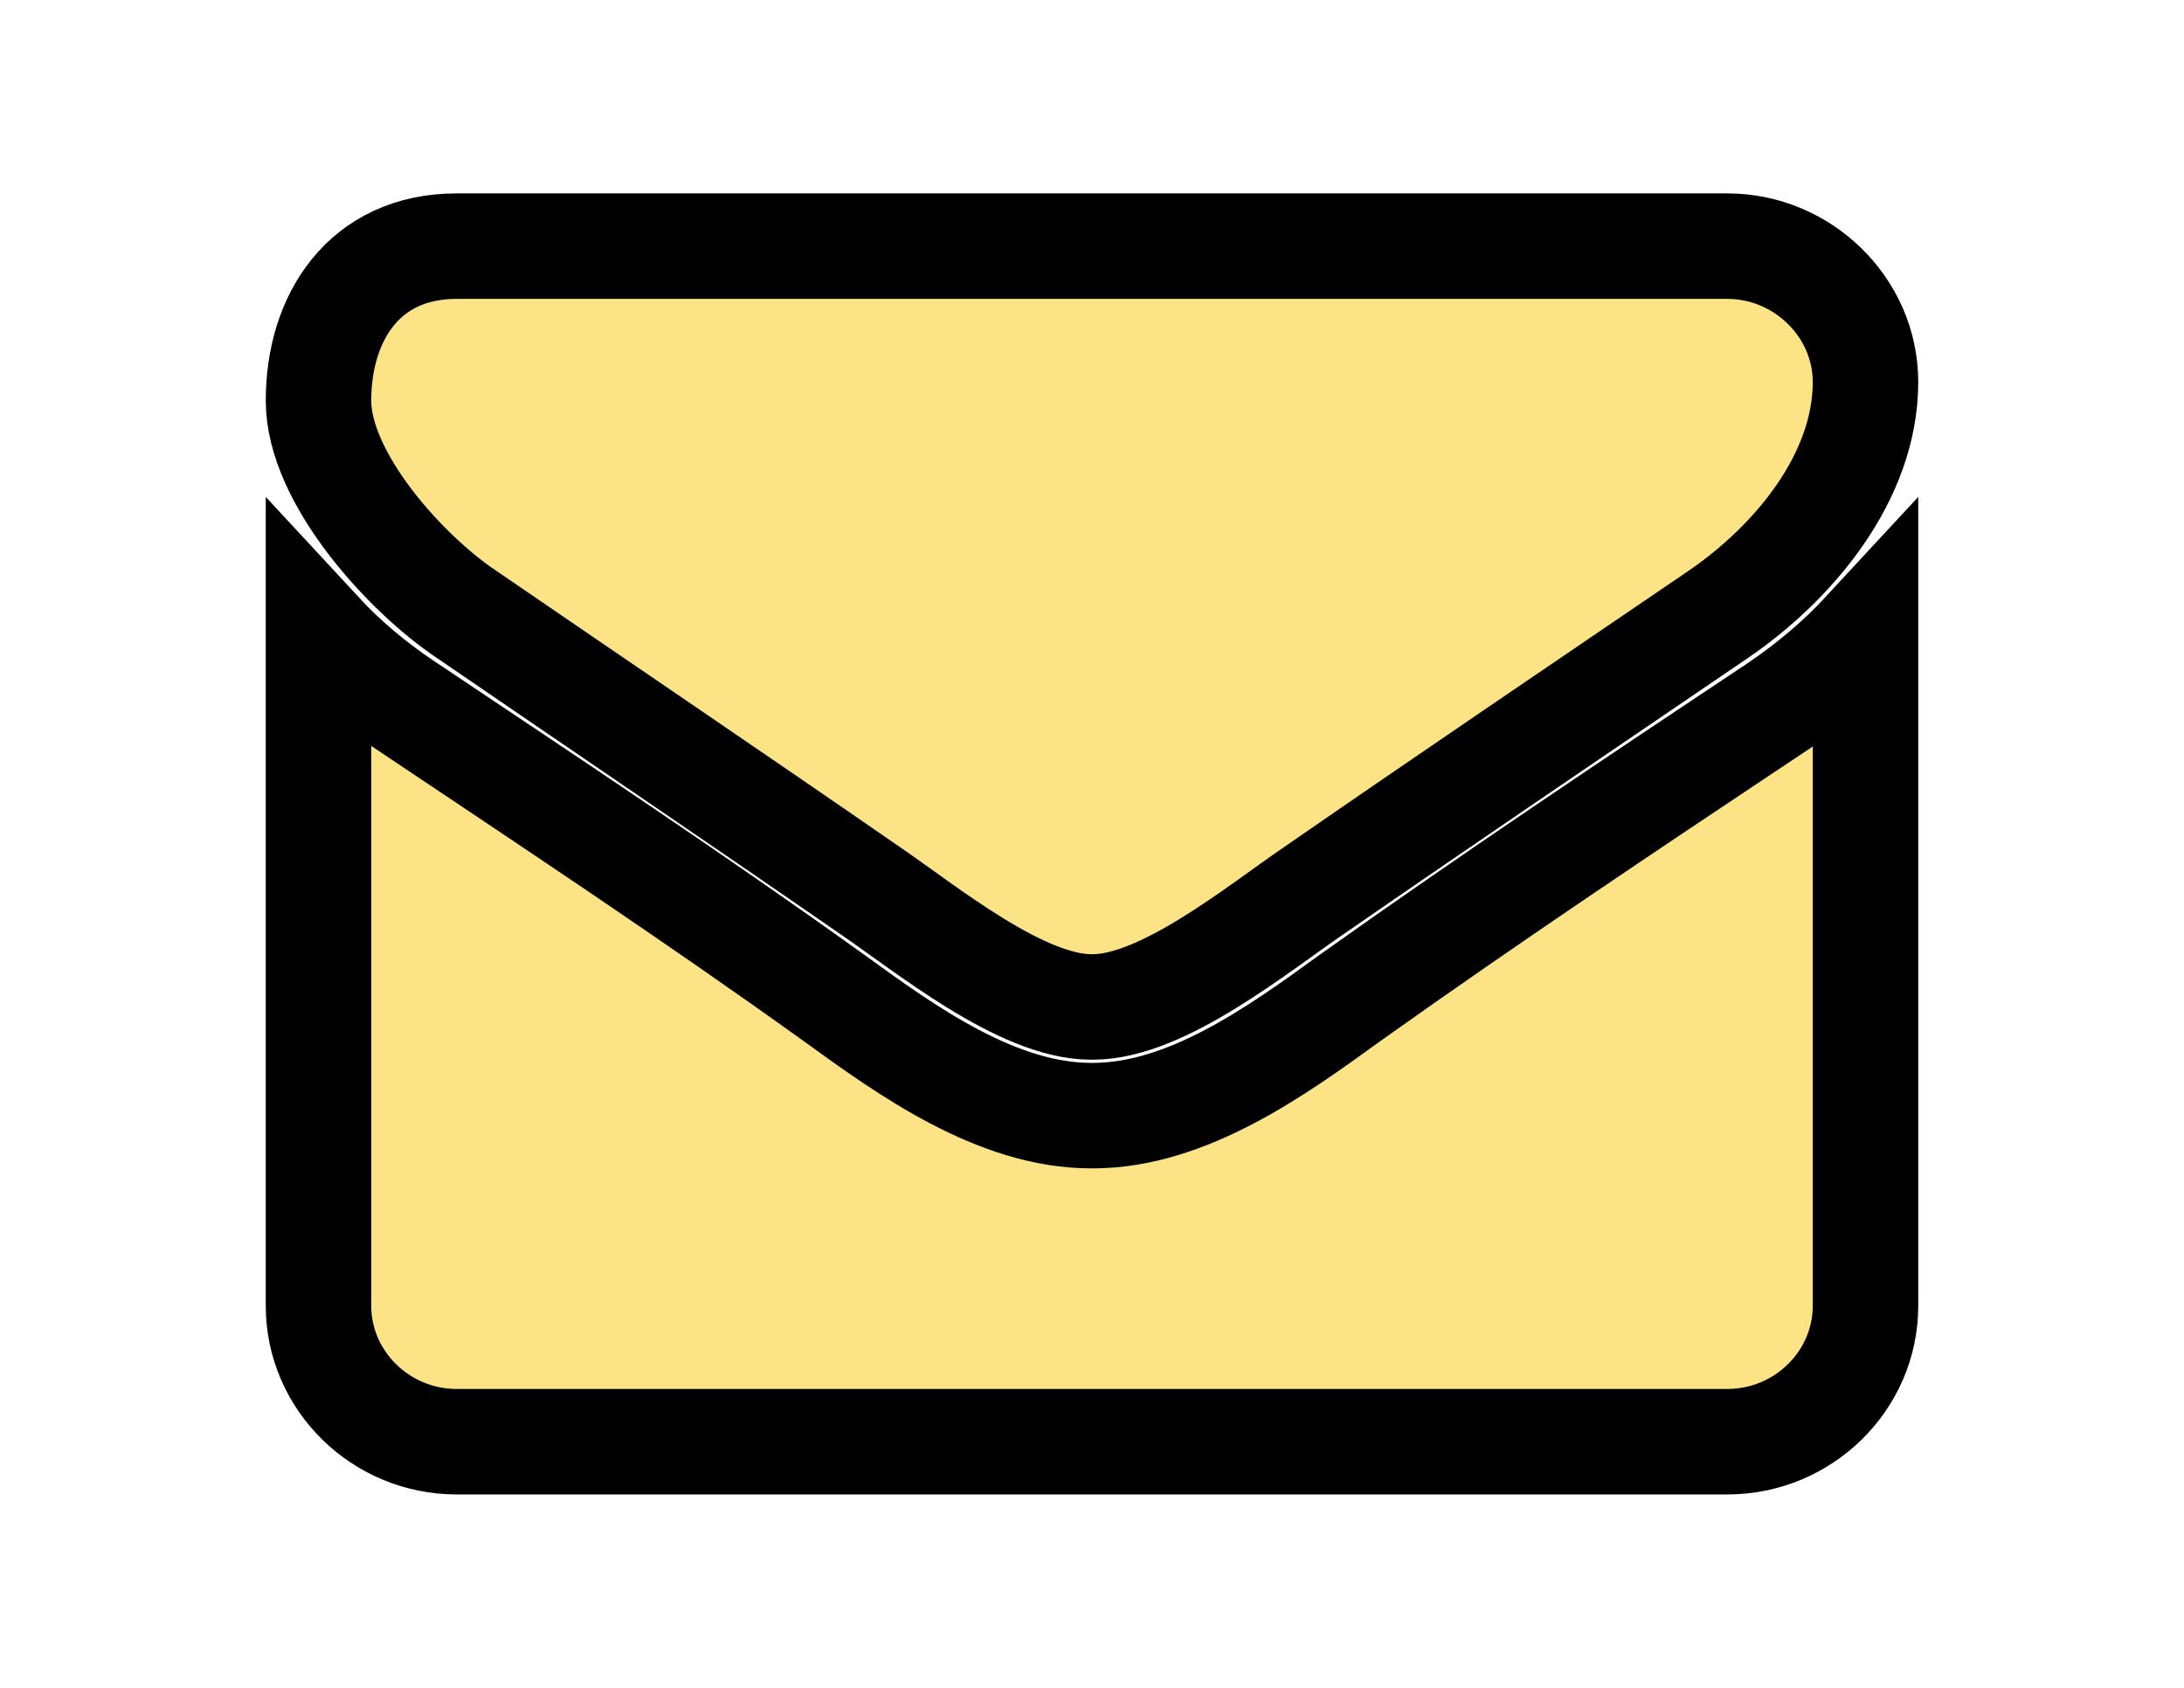 <svg width="44" height="34" viewBox="-7 -7 58 48" fill="none" xmlns="http://www.w3.org/2000/svg">
<path d="M44 10.963C43.263 11.76 42.429 12.46 41.545 13.064C37.444 15.793 33.319 18.546 29.317 21.395C27.255 22.892 24.701 24.727 22.025 24.727H22H21.975C19.299 24.727 16.745 22.892 14.683 21.395C10.681 18.521 6.556 15.793 2.48 13.064C1.571 12.46 0.737 11.76 0 10.963V30.136C0 32.261 1.768 34 3.929 34H40.071C42.232 34 44 32.261 44 30.136V10.963ZM44 3.864C44 1.739 42.208 0 40.071 0H3.929C1.301 0 0 2.028 0 4.395C0 6.592 2.48 9.321 4.223 10.48C8.029 13.088 11.884 15.696 15.69 18.328C17.286 19.415 19.987 21.636 21.975 21.636H22H22.025C24.013 21.636 26.714 19.415 28.31 18.328C32.116 15.696 35.971 13.088 39.801 10.48C41.962 9.007 44 6.568 44 3.864Z" fill="#fce385" stroke="#000000" stroke-width="3"/>
</svg>
